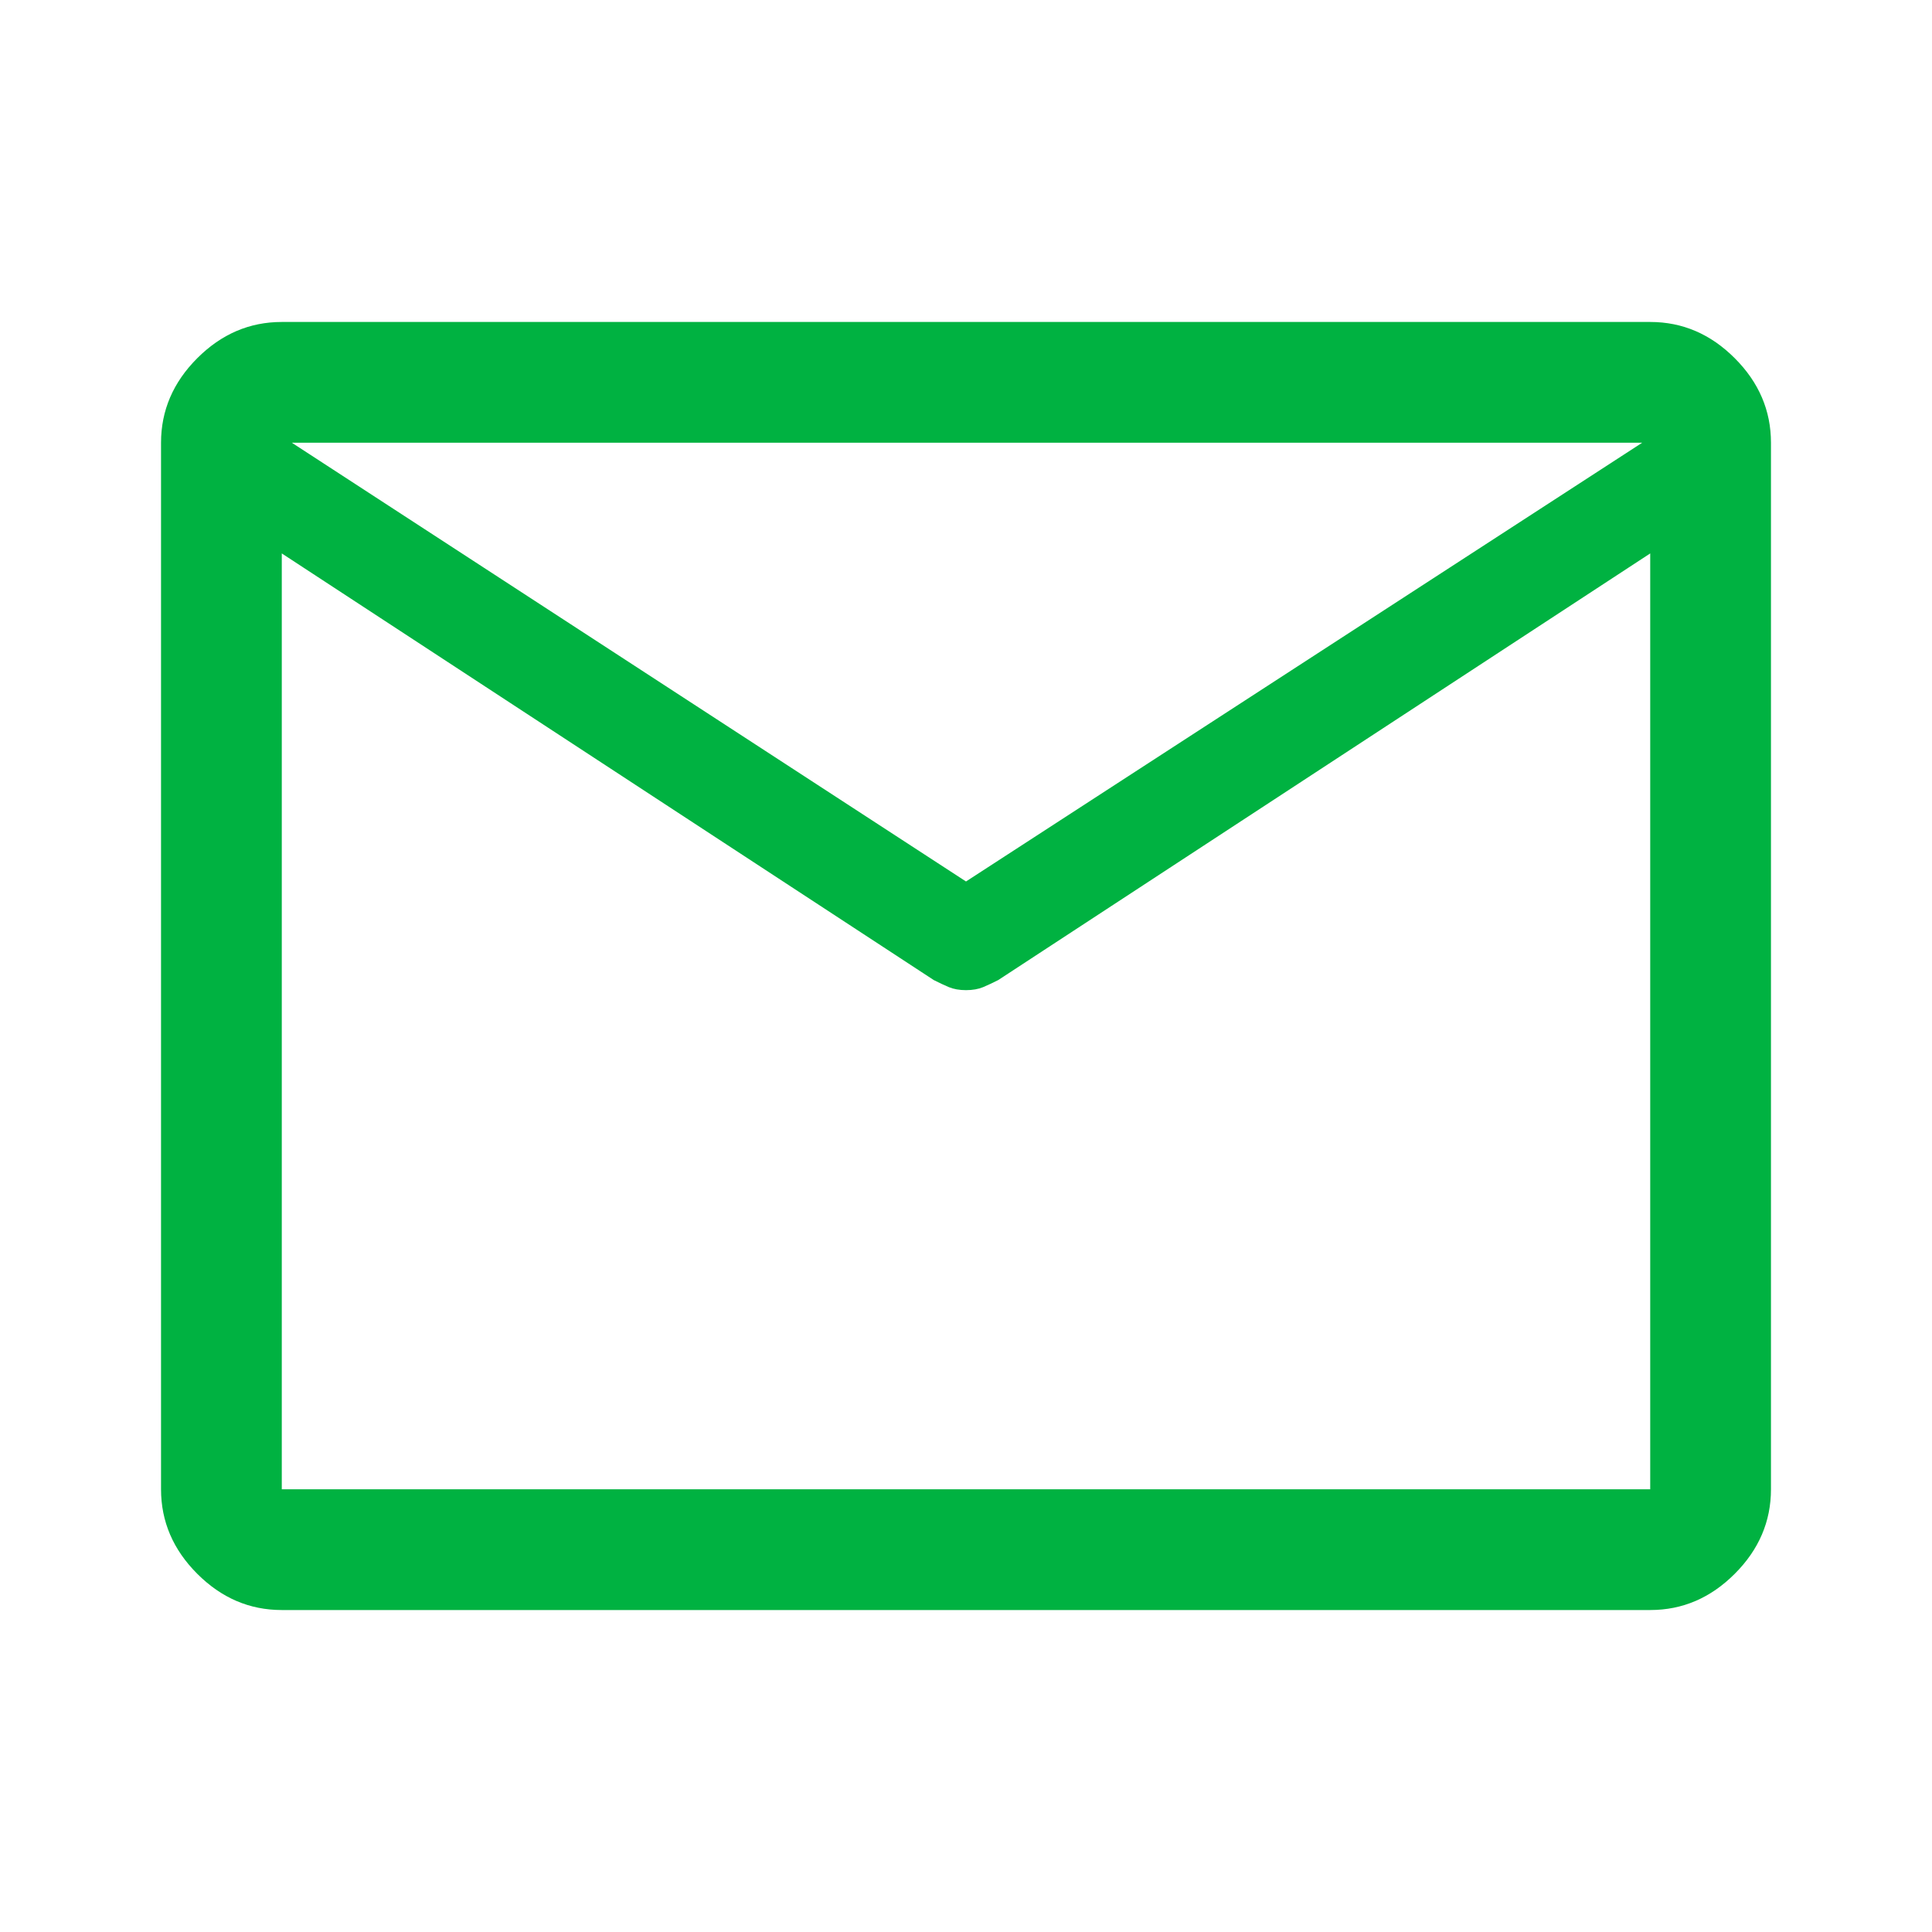 <svg width="20" height="20" viewBox="0 0 20 20" fill="none" xmlns="http://www.w3.org/2000/svg">
<path d="M2.917 16.667C2.583 16.667 2.292 16.542 2.042 16.292C1.792 16.042 1.667 15.75 1.667 15.417V4.583C1.667 4.25 1.792 3.958 2.042 3.708C2.292 3.458 2.583 3.333 2.917 3.333H17.083C17.417 3.333 17.708 3.458 17.958 3.708C18.208 3.958 18.333 4.25 18.333 4.583V15.417C18.333 15.75 18.208 16.042 17.958 16.292C17.708 16.542 17.417 16.667 17.083 16.667H2.917ZM17.083 5.729L10.333 10.146C10.278 10.174 10.226 10.198 10.177 10.219C10.129 10.239 10.069 10.25 10 10.25C9.931 10.25 9.872 10.239 9.823 10.219C9.774 10.198 9.722 10.174 9.667 10.146L2.917 5.729V15.417H17.083V5.729ZM10 9.125L17 4.583H3.021L10 9.125ZM2.917 5.875V5.056V4.583V5.062V5.875Z" fill="#00B241"/>
</svg>
